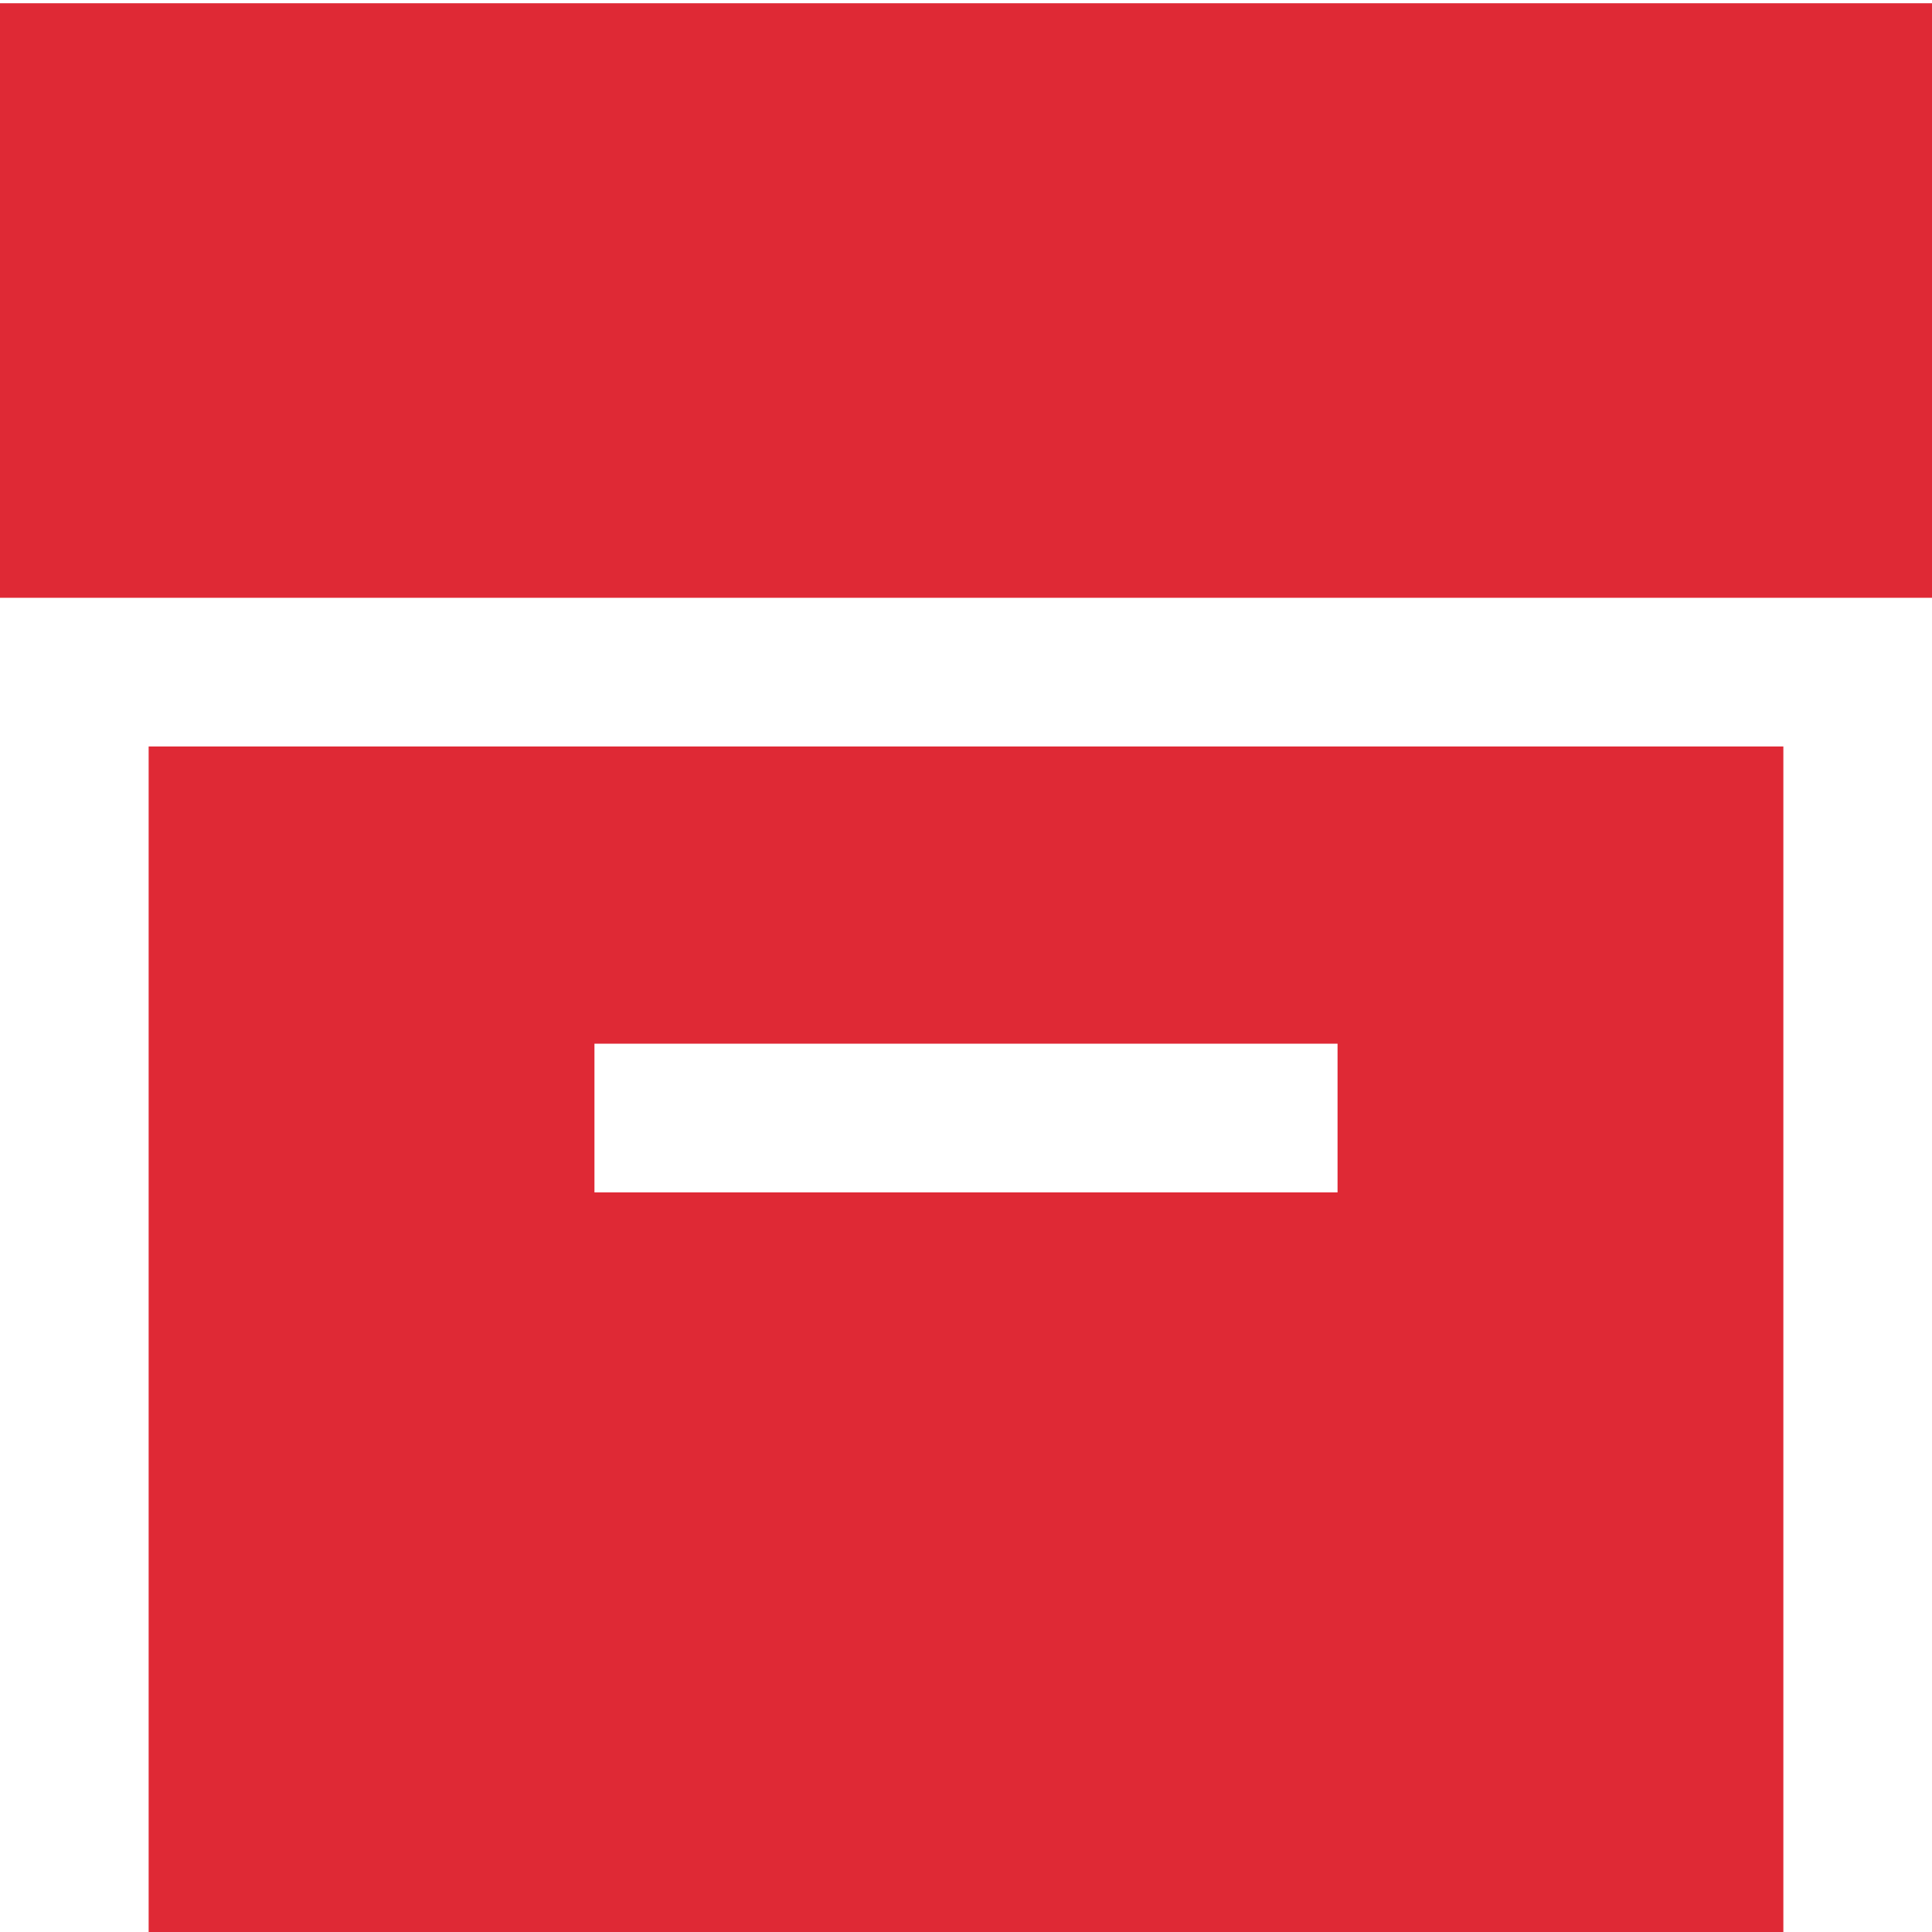 <?xml version="1.0" encoding="UTF-8" standalone="no"?>
<!DOCTYPE svg PUBLIC "-//W3C//DTD SVG 1.1//EN" "http://www.w3.org/Graphics/SVG/1.1/DTD/svg11.dtd">
<svg width="100%" height="100%" viewBox="0 0 13 13" version="1.1" xmlns="http://www.w3.org/2000/svg" xmlns:xlink="http://www.w3.org/1999/xlink" xml:space="preserve" xmlns:serif="http://www.serif.com/" style="fill-rule:evenodd;clip-rule:evenodd;stroke-linejoin:round;stroke-miterlimit:2;">
    <g transform="matrix(1,0,0,1,-338,-240)">
        <g id="Artboard2" transform="matrix(0.5,0,0,0.591,168.5,97.591)">
            <rect x="339" y="241" width="26" height="22" style="fill:none;"/>
            <clipPath id="_clip1">
                <rect x="339" y="241" width="26" height="22"/>
            </clipPath>
            <g clip-path="url(#_clip1)">
                <g transform="matrix(1.625,0,0,1.375,-210.25,-89)">
                    <path d="M352.769,256L339.231,256L339.231,246.154L352.769,246.154L352.769,256ZM342.923,248.615L342.923,249.846L349.077,249.846L349.077,248.615L342.923,248.615ZM354,240L354,244.923L338,244.923L338,240L354,240Z" style="fill:rgb(223,41,53);"/>
                </g>
            </g>
        </g>
    </g>
</svg>
